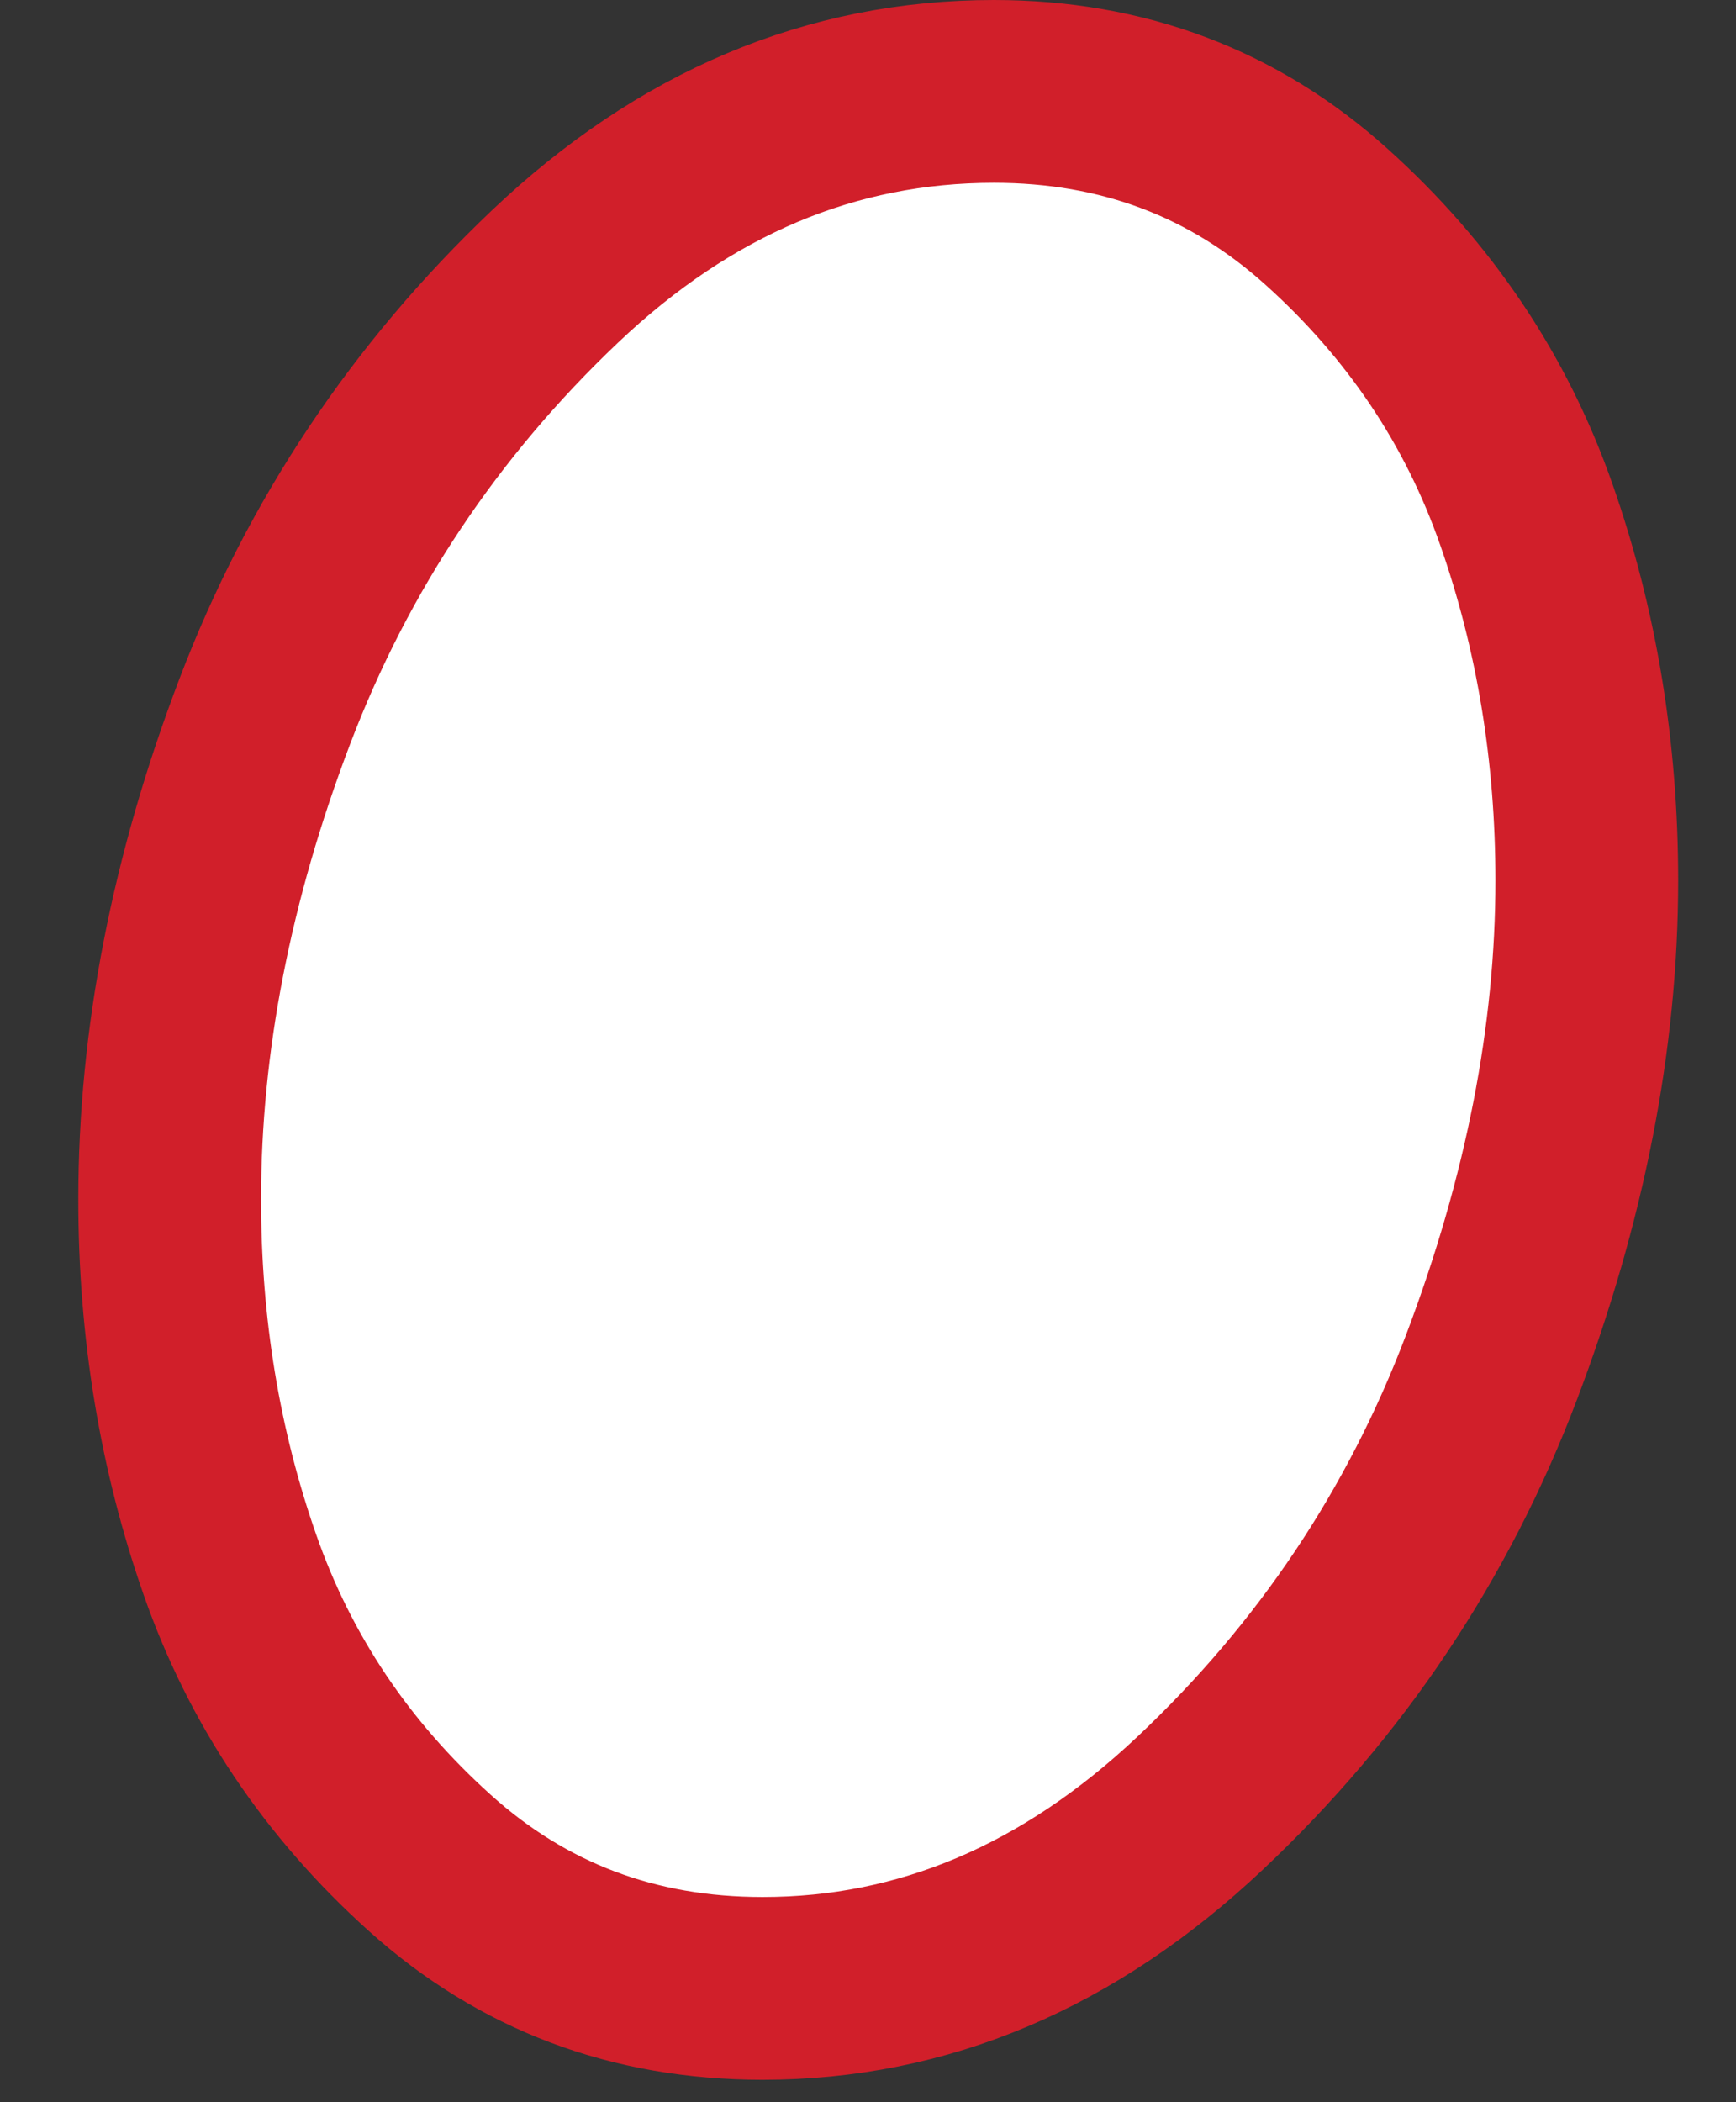 <svg width="19" height="23" viewBox="0 0 19 23" fill="none" xmlns="http://www.w3.org/2000/svg">
<rect x="0" y="0" width="19" height="23" fill="#333333" stroke="none"/>
<path d="M4.703 20.381C5.72 21.297 6.935 21.755 8.346 21.755C10.104 21.755 11.7 21.08 13.134 19.729C14.568 18.378 15.632 16.787 16.326 14.954C17.02 13.122 17.367 11.348 17.367 9.633C17.367 8.224 17.147 6.891 16.707 5.634C16.268 4.377 15.539 3.29 14.521 2.374C13.504 1.458 12.289 1 10.878 1C9.097 1 7.496 1.675 6.073 3.026C4.65 4.377 3.592 5.963 2.898 7.783C2.204 9.604 1.857 11.383 1.857 13.122C1.857 14.531 2.077 15.864 2.517 17.121C2.956 18.378 3.685 19.465 4.703 20.381Z" fill="white" stroke="#D11F2A" stroke-width="2"/>
</svg>
